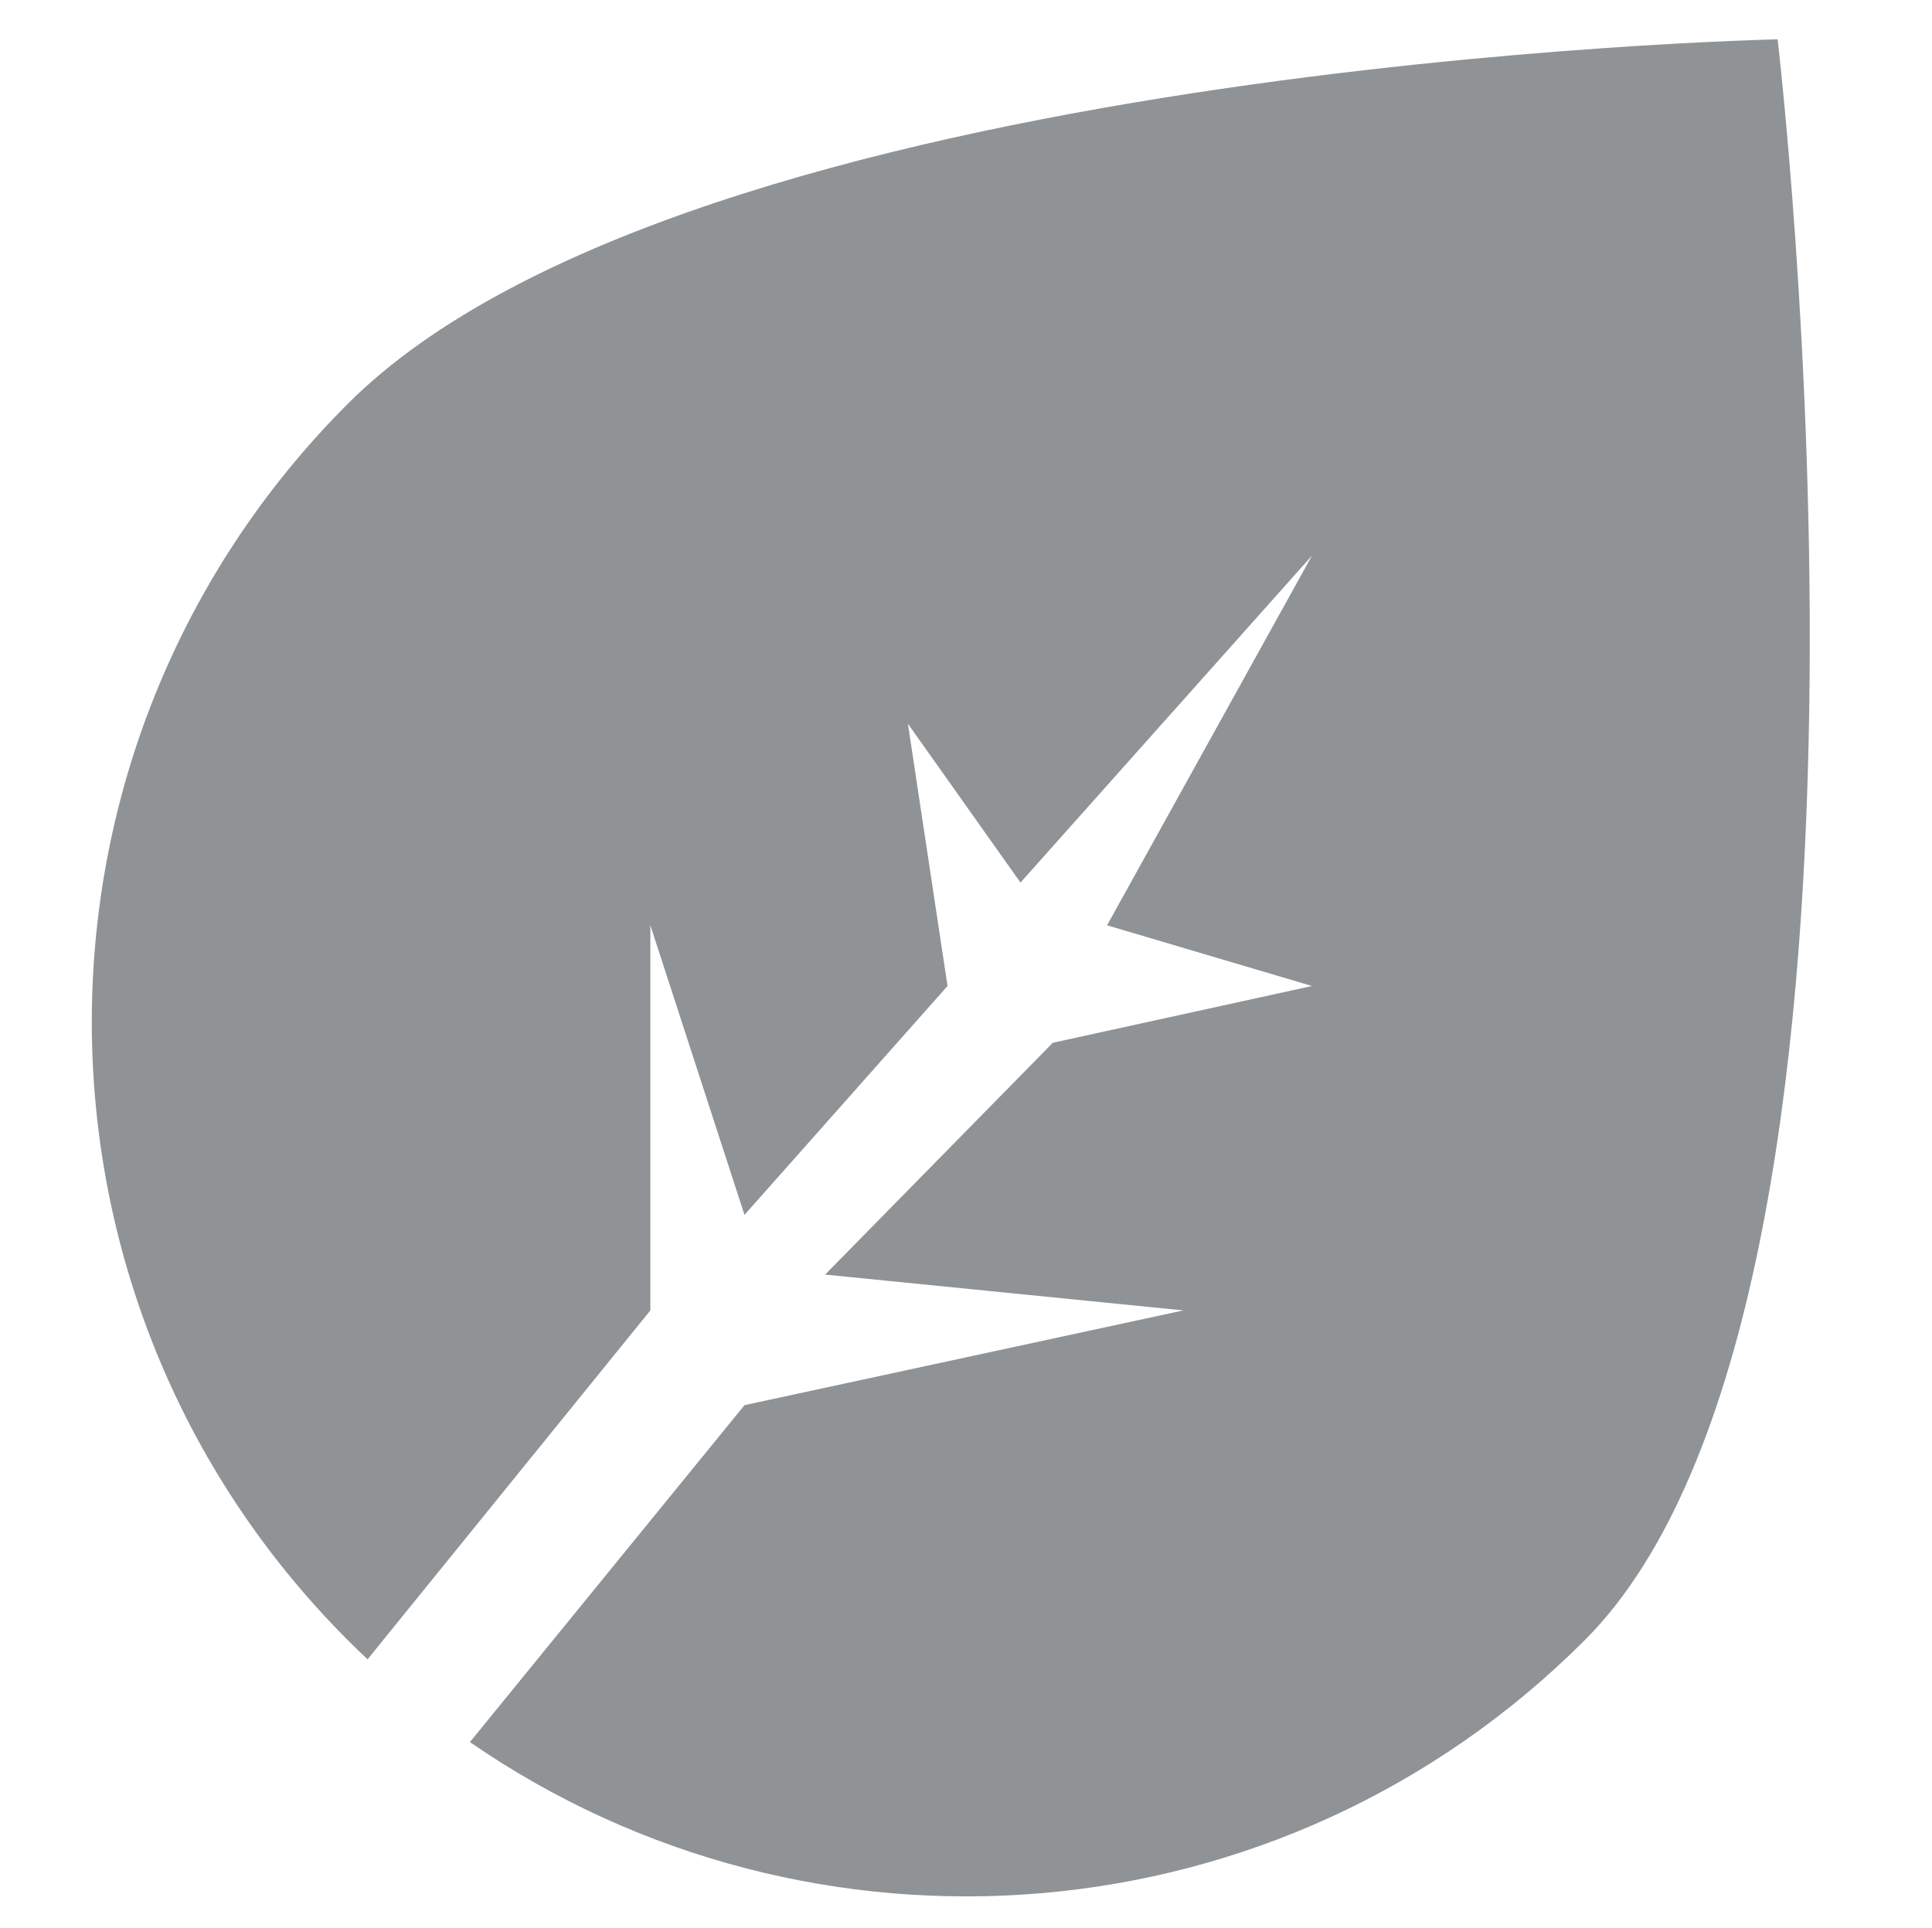 <svg width="501" height="500" viewBox="0 0 501 500" fill="none" xmlns="http://www.w3.org/2000/svg">
<path fill-rule="evenodd" clip-rule="evenodd" d="M95.316 430.321C93.6 428.707 91.903 427.062 90.225 425.384C1.666 336.825 1.666 193.242 90.225 104.684C178.784 16.124 460.967 10.2 460.967 10.2C460.967 10.2 499.485 336.825 410.926 425.384C332.274 504.036 210.221 512.835 121.859 451.781L193.058 364.407L306.876 339.834L213.967 330.546L273.012 270.427L340.223 255.703L287.077 239.964L340.223 144.089L264.627 228.882L235.435 187.688L245.711 255.703L193.058 315.061L168.651 239.963V339.834L95.316 430.321Z" fill="#8F9396"/>
</svg>
